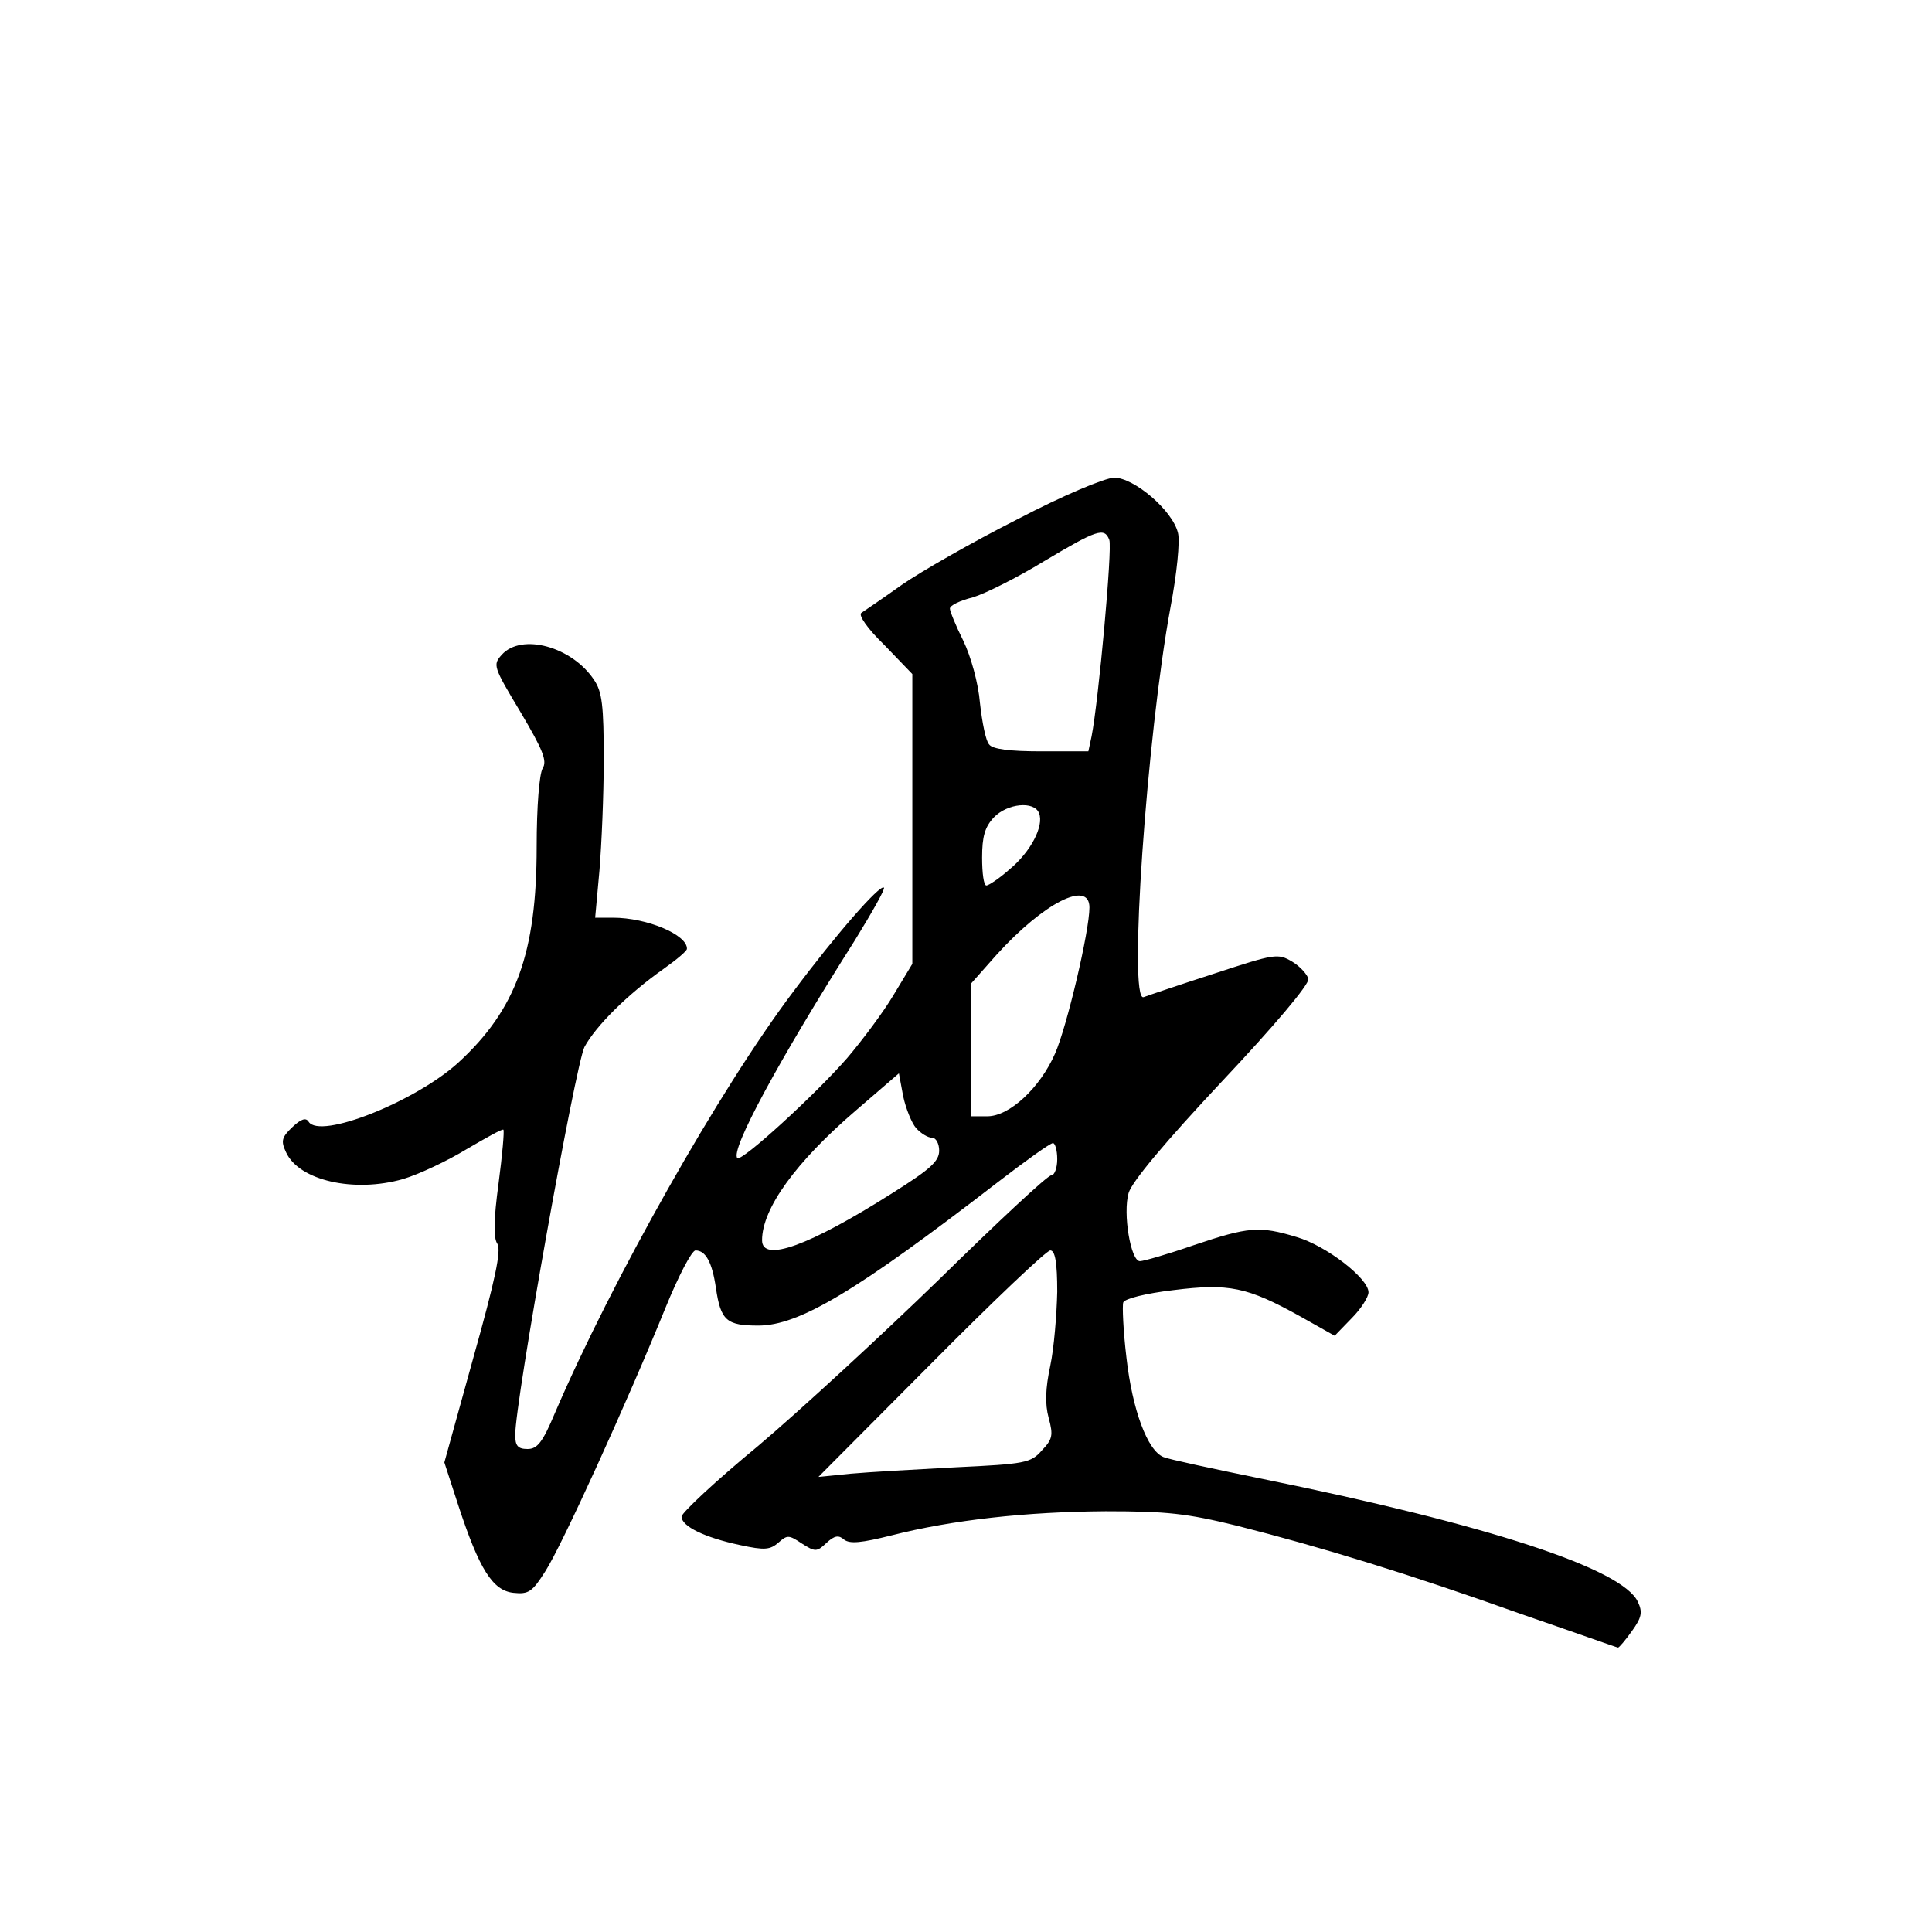 <?xml version="1.0" standalone="no"?>
<!DOCTYPE svg PUBLIC "-//W3C//DTD SVG 20010904//EN"
 "http://www.w3.org/TR/2001/REC-SVG-20010904/DTD/svg10.dtd">
<svg version="1.0" xmlns="http://www.w3.org/2000/svg"
 width="360pt" height="360pt" viewBox="0 0 360 360"
 preserveAspectRatio="xMidYMid meet">
<g transform="translate(0,360) scale(0.1,-0.1)"
fill="#000000" stroke="none">
<path d="M1895 2632 c-83 -42 -179 -97 -215 -122 -35 -25 -69 -48 -75 -52 -6
-4 11 -29 43 -60 l52 -54 0 -270 0 -270 -35 -58 c-19 -32 -58 -84 -86 -117
-60 -69 -197 -194 -205 -187 -14 14 77 182 219 406 32 52 57 96 54 98 -7 7
-90 -88 -169 -194 -138 -183 -338 -538 -444 -785 -23 -55 -33 -67 -51 -67 -18
0 -23 6 -23 26 0 63 112 688 129 723 21 39 80 98 148 146 24 17 43 33 43 37 1
26 -74 58 -138 58 l-33 0 8 88 c4 48 8 141 8 207 0 100 -3 126 -18 148 -41 62
-135 88 -172 47 -17 -19 -16 -22 35 -107 42 -71 50 -91 41 -105 -6 -11 -11
-70 -11 -146 0 -197 -38 -303 -146 -402 -79 -72 -258 -144 -279 -110 -5 8 -14
5 -30 -10 -20 -19 -22 -26 -12 -47 24 -53 127 -76 218 -50 30 9 83 34 119 56
36 21 66 38 68 36 2 -2 -2 -47 -9 -100 -9 -67 -10 -102 -2 -113 7 -13 -4 -66
-45 -212 l-54 -195 26 -80 c39 -119 64 -159 103 -163 28 -3 35 2 59 40 30 46
153 316 224 491 24 59 49 107 56 107 19 0 31 -22 38 -70 9 -61 20 -70 79 -70
76 0 183 64 446 267 52 40 98 73 103 73 4 0 8 -13 8 -30 0 -16 -5 -30 -11 -30
-7 0 -100 -87 -208 -193 -108 -105 -260 -245 -338 -311 -79 -65 -143 -125
-143 -132 0 -18 43 -39 109 -53 46 -10 56 -9 72 5 16 14 19 14 43 -2 25 -16
28 -16 46 1 15 14 23 15 33 6 11 -8 32 -6 88 8 114 29 251 44 399 45 115 0
151 -4 245 -27 158 -40 324 -91 528 -164 99 -34 180 -63 182 -63 2 0 14 14 26
31 18 25 20 35 11 54 -28 62 -280 144 -698 229 -93 19 -177 37 -186 41 -30 12
-58 88 -69 185 -6 50 -8 97 -6 103 2 7 42 17 93 23 104 13 138 6 237 -49 l64
-36 31 32 c18 18 32 40 32 49 0 26 -79 87 -134 103 -69 21 -90 19 -191 -15
-49 -17 -94 -30 -101 -30 -17 0 -32 89 -21 127 6 21 69 96 174 208 97 103 163
181 161 191 -2 8 -15 23 -30 32 -27 16 -32 15 -145 -22 -65 -21 -124 -41 -132
-44 -29 -11 6 488 50 726 12 63 18 124 14 139 -10 42 -82 103 -119 103 -18 -1
-93 -32 -181 -78z m172 -38 c6 -15 -20 -300 -33 -366 l-6 -28 -88 0 c-58 0
-91 4 -97 13 -6 6 -13 41 -17 77 -3 37 -17 87 -31 116 -14 28 -25 55 -25 60 0
6 19 15 43 21 23 7 83 37 132 67 99 59 113 64 122 40z m-131 -509 c10 -24 -16
-73 -55 -105 -19 -17 -39 -30 -43 -30 -5 0 -8 23 -8 52 0 39 5 57 22 75 25 26
75 31 84 8z m94 -176 c0 -44 -42 -222 -64 -272 -28 -64 -85 -117 -126 -117
l-30 0 0 124 0 124 47 53 c88 97 173 140 173 88z m-323 -411 c9 -10 22 -18 30
-18 7 0 13 -11 13 -24 0 -20 -17 -35 -87 -79 -156 -99 -243 -130 -243 -88 0
59 63 146 175 242 l80 69 8 -43 c5 -23 16 -50 24 -59z m263 -305 c-1 -43 -6
-105 -13 -138 -9 -42 -10 -71 -3 -97 9 -33 7 -40 -13 -61 -20 -23 -32 -25
-159 -31 -75 -4 -164 -9 -197 -12 l-60 -6 210 211 c115 116 215 211 222 211 9
0 13 -22 13 -77z"/>
</g>
</svg>
